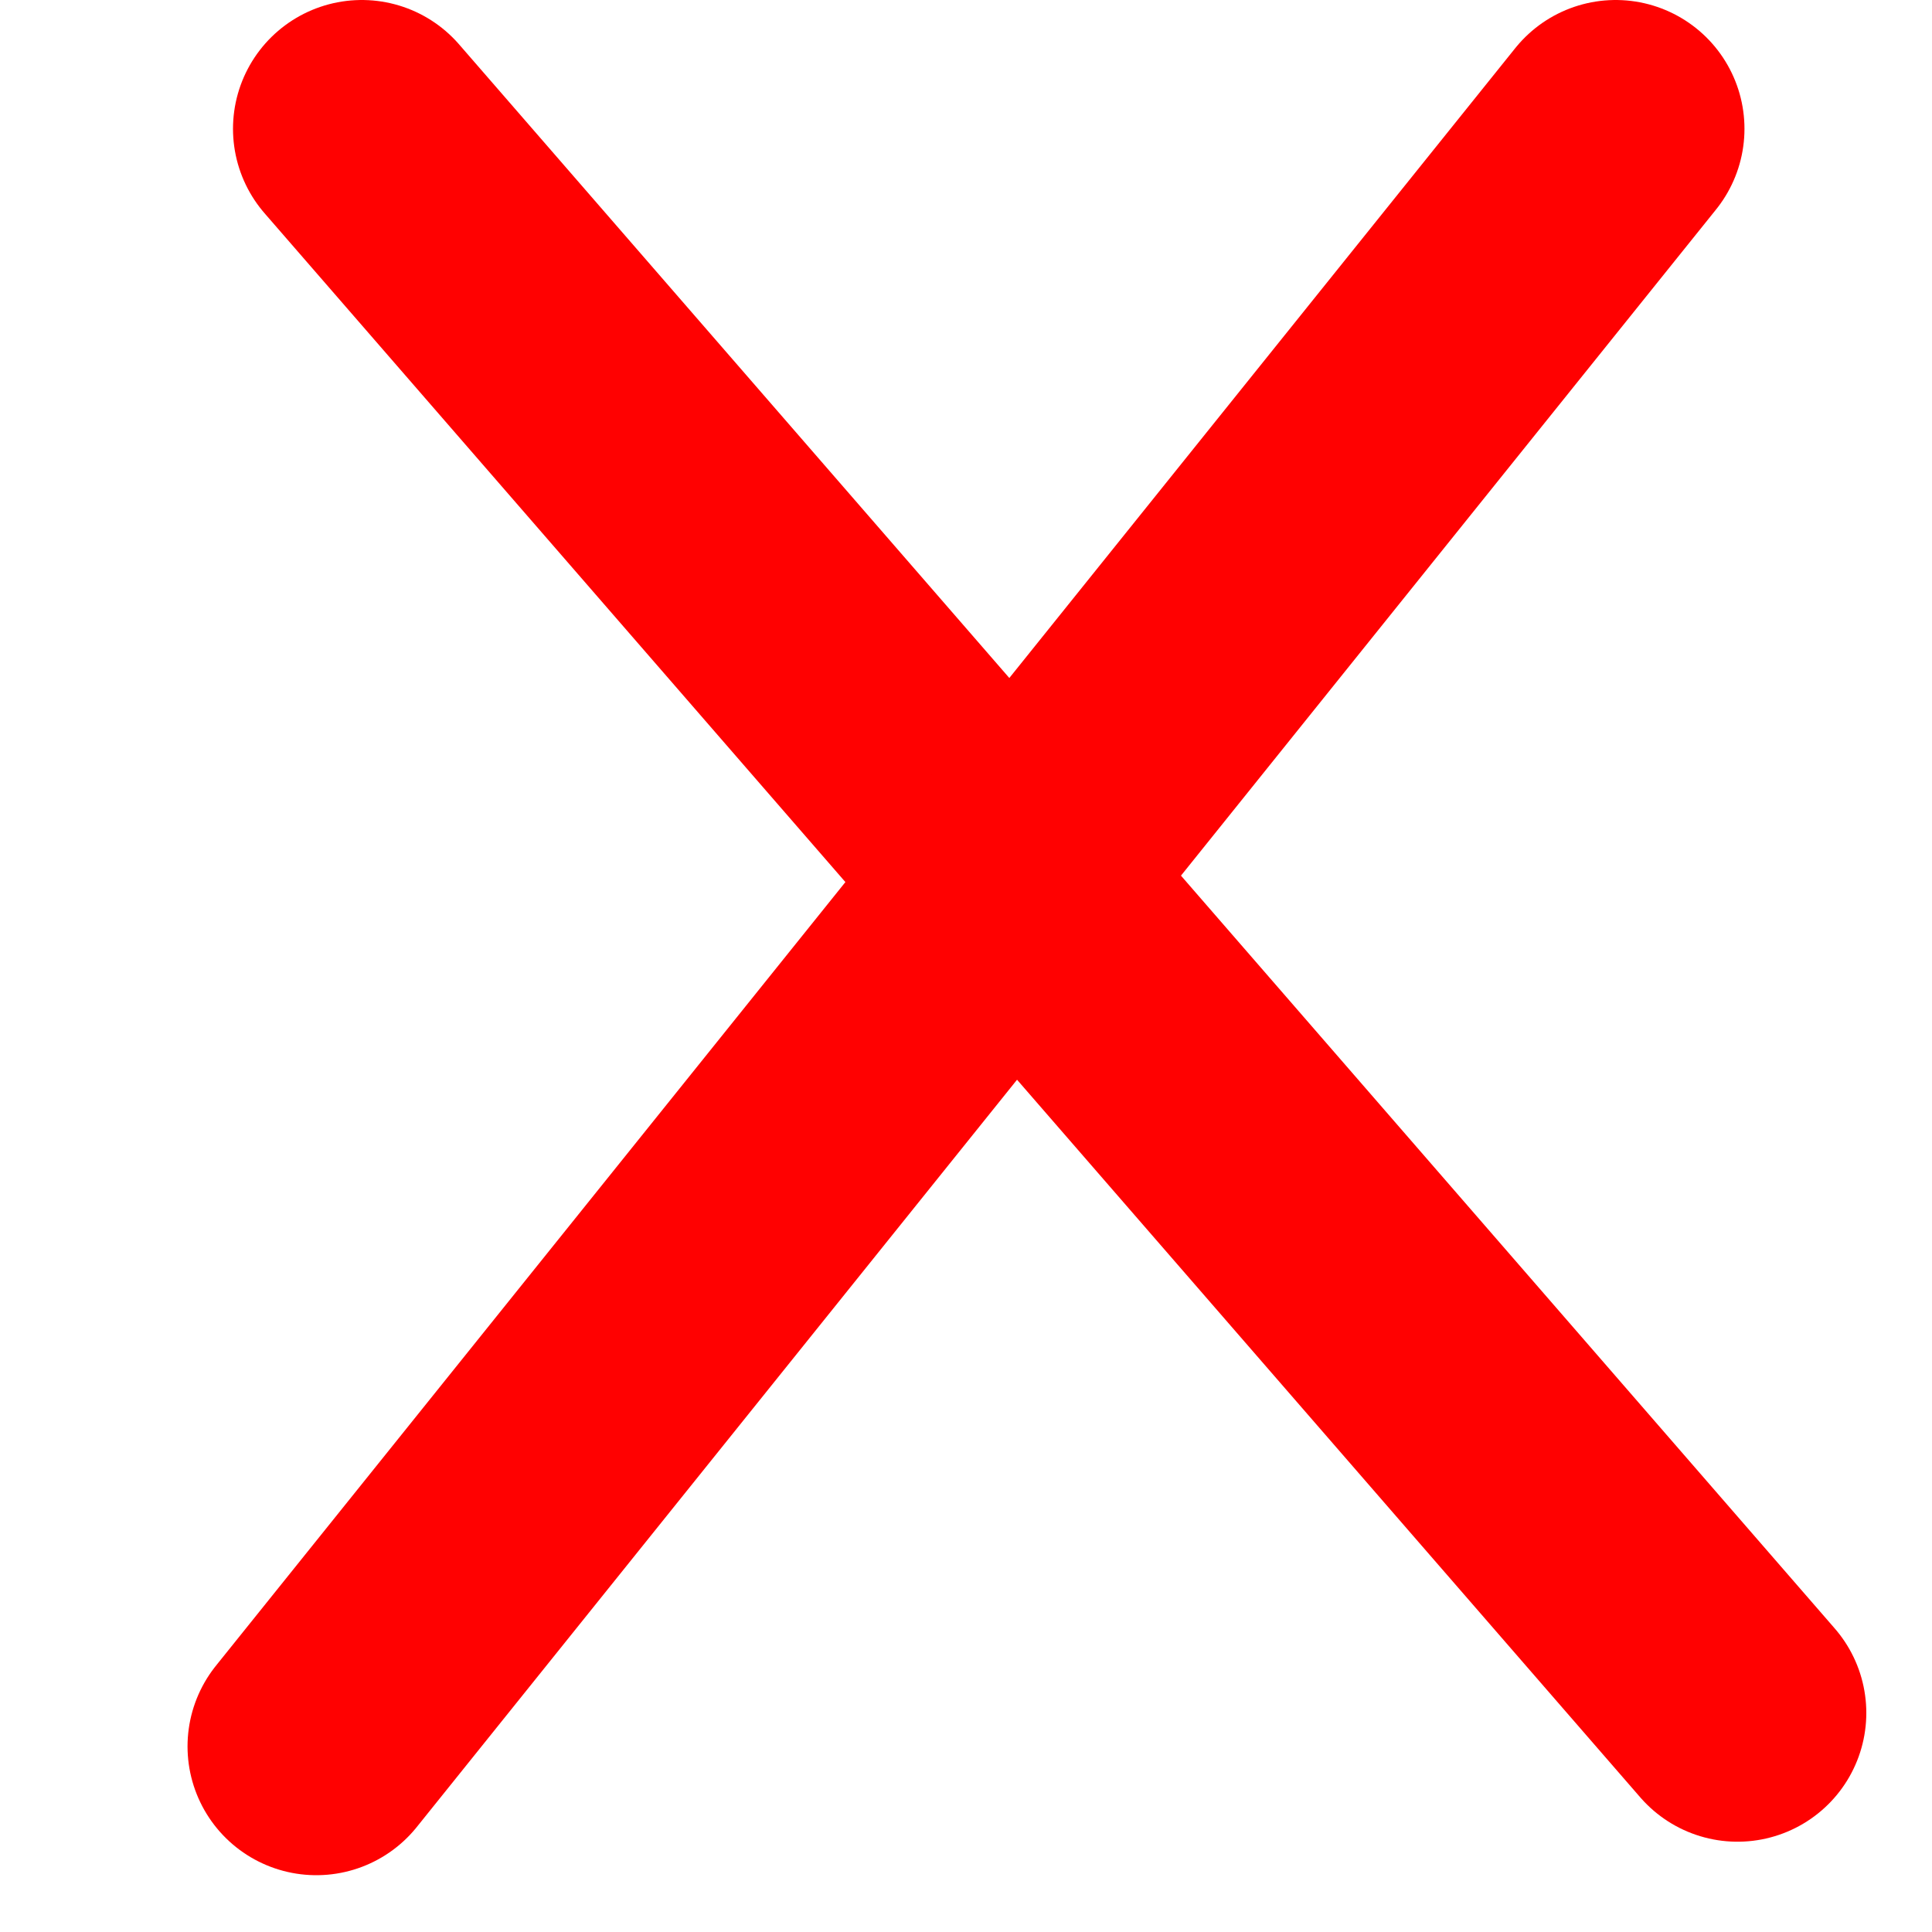<svg width="15" height="15" viewBox="0 0 15 15" fill="none" xmlns="http://www.w3.org/2000/svg">
<path d="M2.809 1L13.49 13.299" stroke="#FF0101" stroke-width="2" stroke-linecap="round"/>
<path d="M12.544 1L2.456 13.559" stroke="#FF0101" stroke-width="2" stroke-linecap="round"/>
</svg>
